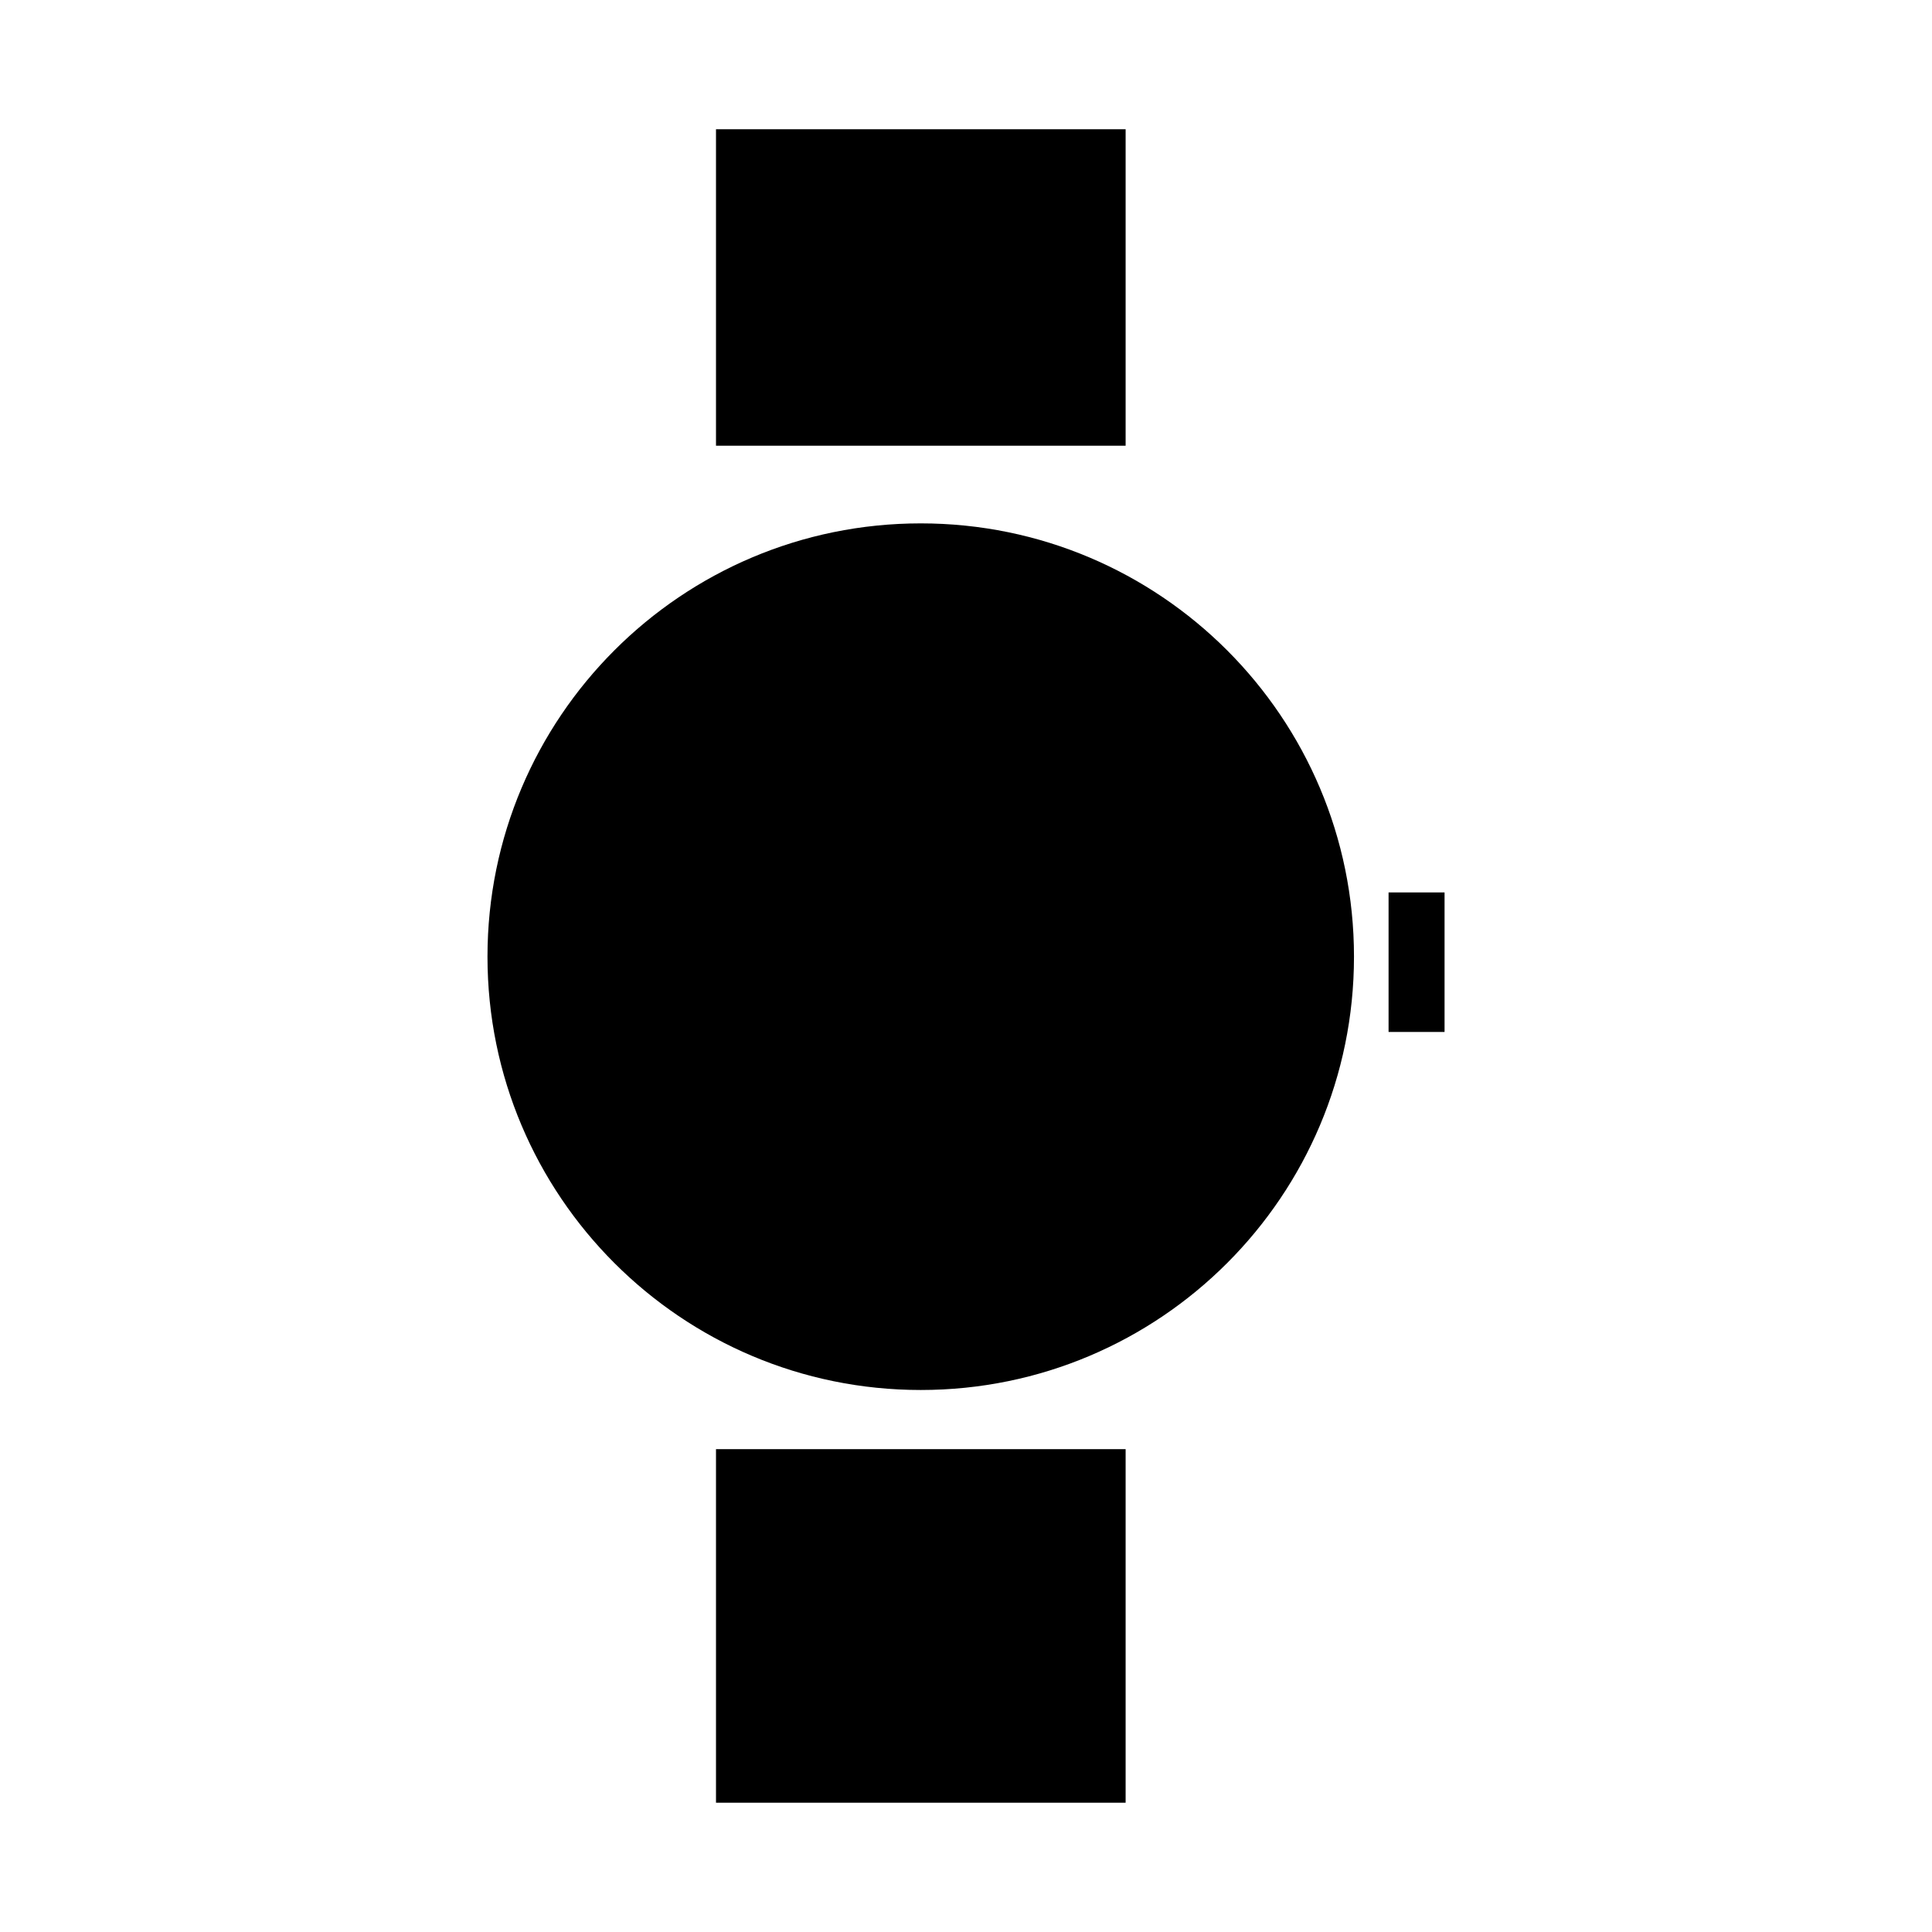 <?xml version="1.0" encoding="utf-8"?>
<!-- Generated by IcoMoon.io -->
<!DOCTYPE svg PUBLIC "-//W3C//DTD SVG 1.1//EN" "http://www.w3.org/Graphics/SVG/1.1/DTD/svg11.dtd">
<svg version="1.1" xmlns="http://www.w3.org/2000/svg" xmlns:xlink="http://www.w3.org/1999/xlink" width="512" height="512" viewBox="0 0 512 512">
<g>
</g>
	<path d="M358.82 253.522c0 63.437-51.385 114.841-114.811 114.841-63.406 0-114.821-51.415-114.821-114.841 0-63.386 51.415-114.821 114.821-114.821 63.427 0 114.811 51.435 114.811 114.821z" fill="#000000" />
	<path d="M189.747 34.253h108.554v83.865h-108.554v-83.865z" fill="#000000" />
	<path d="M189.747 384.041h108.554v93.696h-108.554v-93.696z" fill="#000000" />
	<path d="M367.985 236.503h14.838v36.976h-14.838v-36.976z" fill="#000000" />
</svg>
